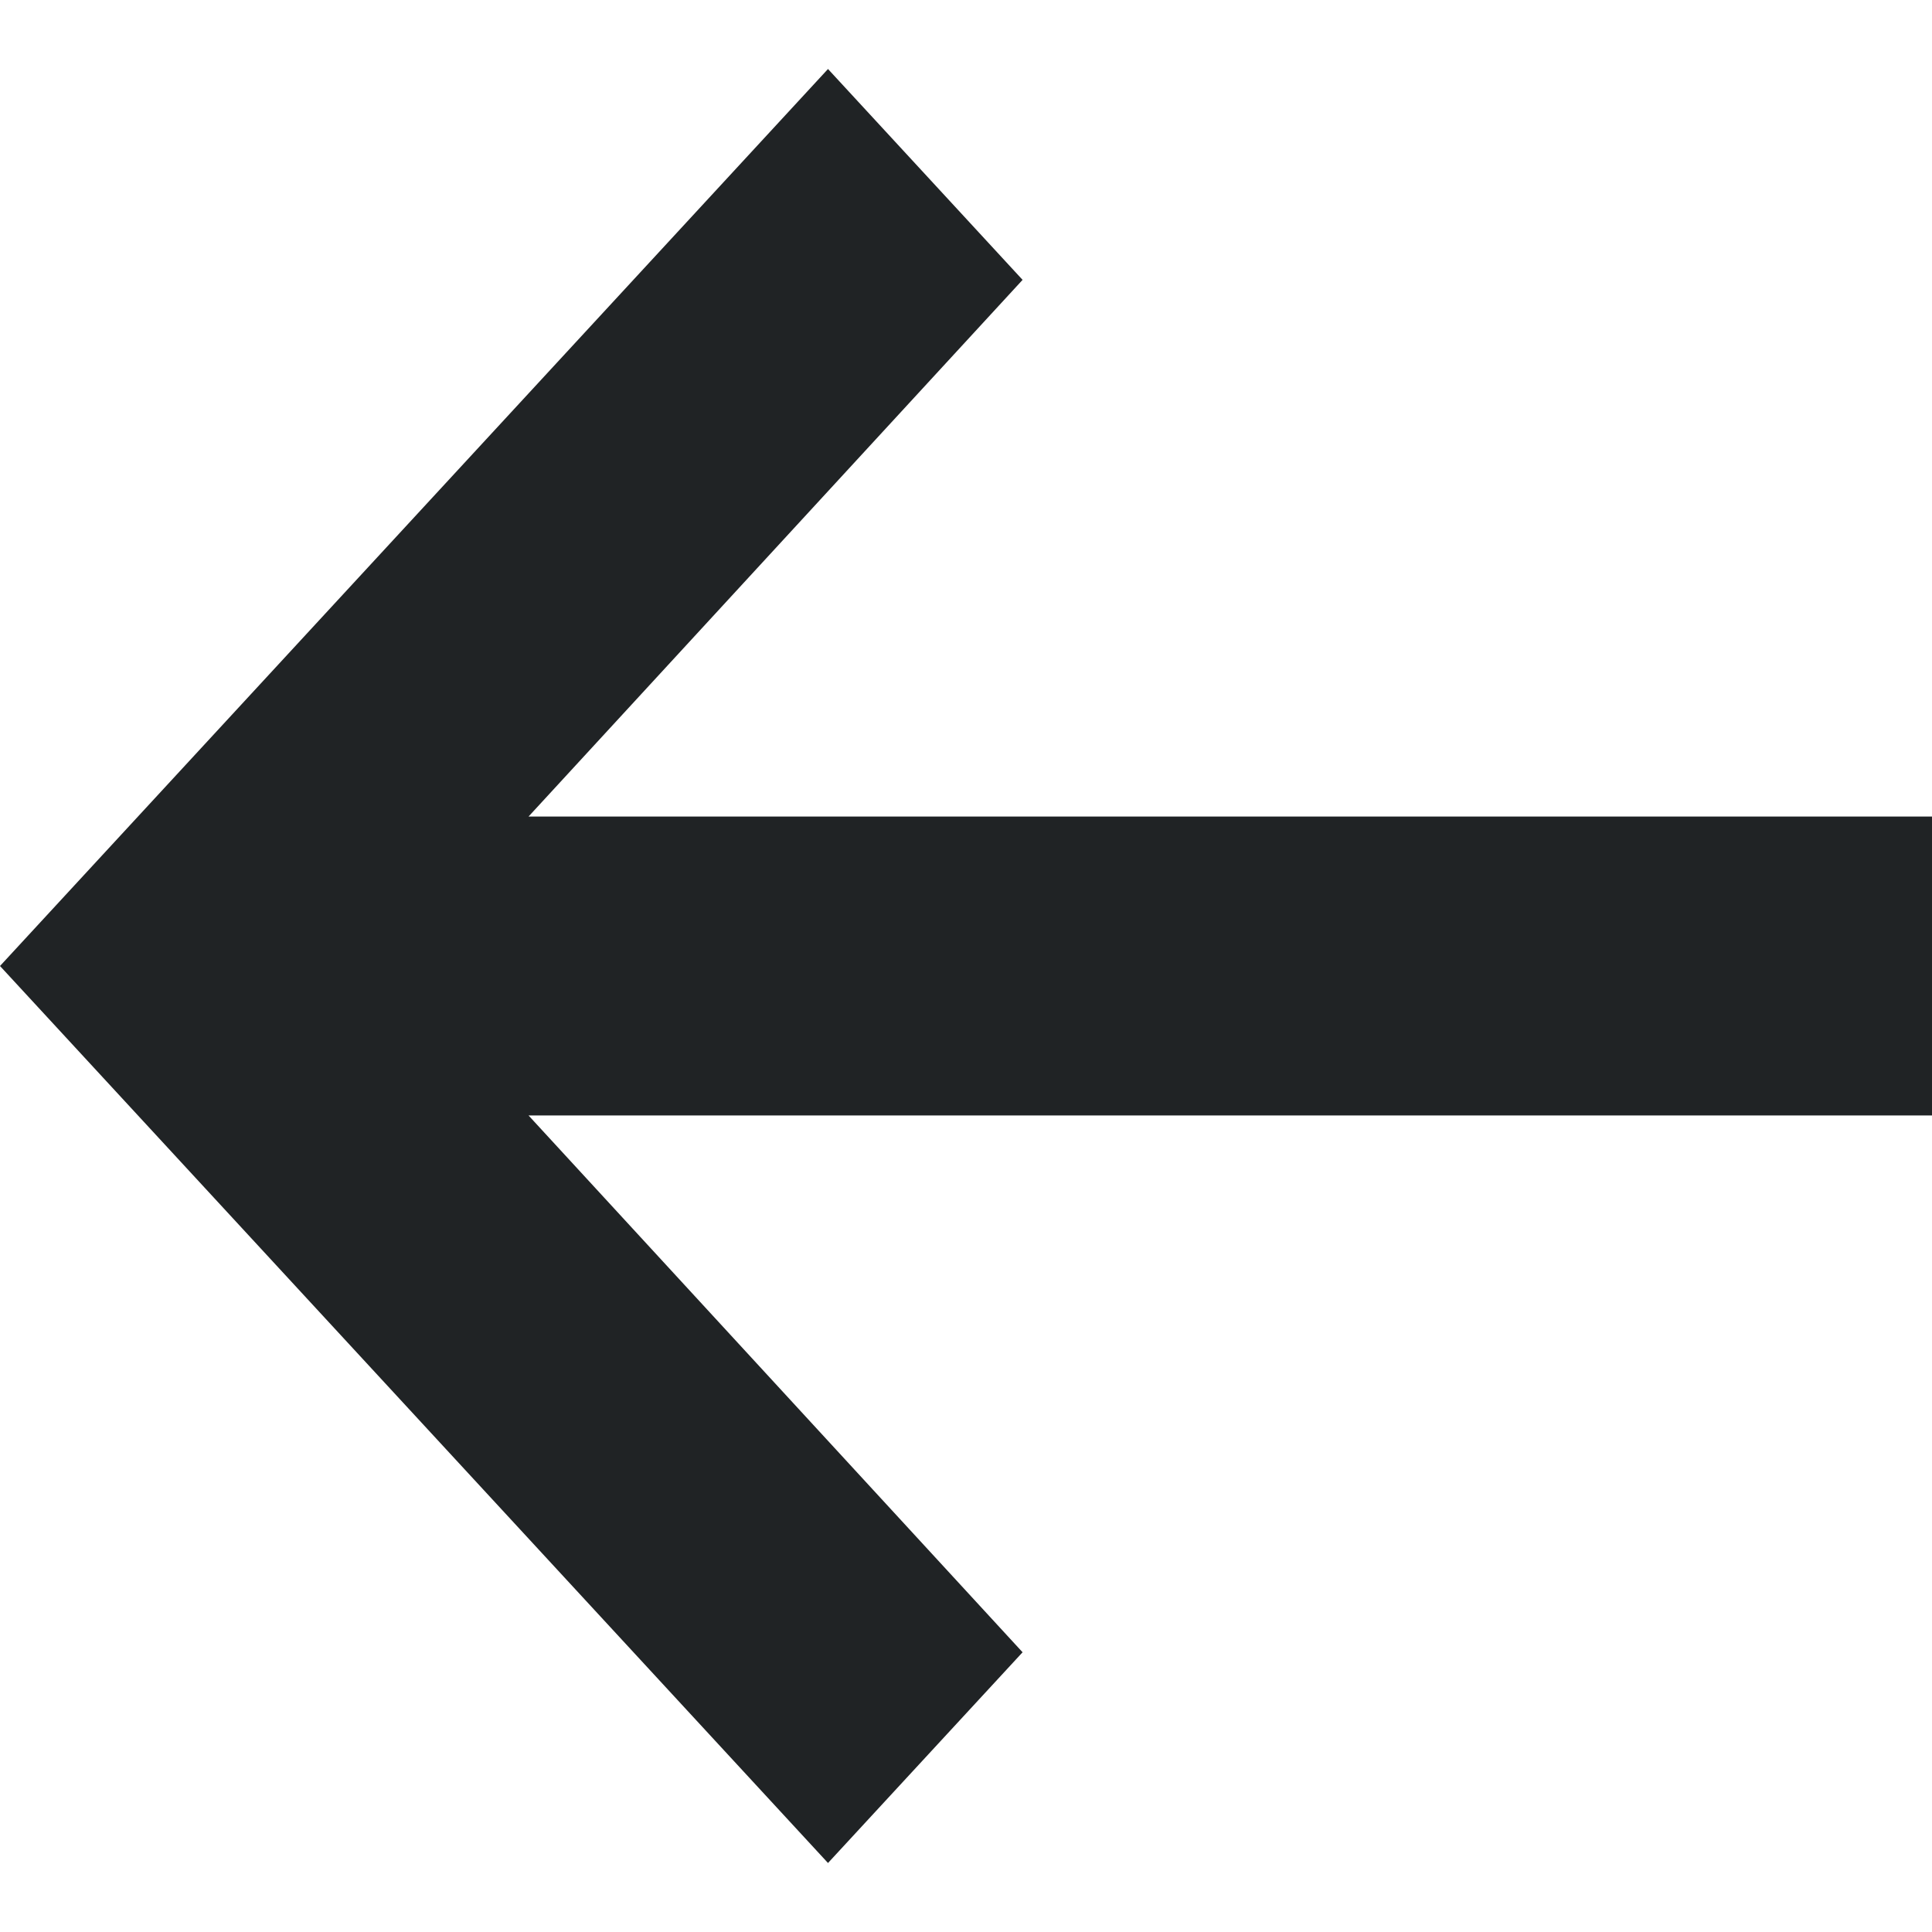 <svg width="14" height="14" viewBox="0 0 14 14" fill="none" xmlns="http://www.w3.org/2000/svg">
<path fill-rule="evenodd" clip-rule="evenodd" d="M14 5.917H3.83L7.41 2.028L6 0.5L0 7L6 13.5L7.41 11.973L3.83 8.083H14V5.917Z" fill="#202325"/>
</svg>
